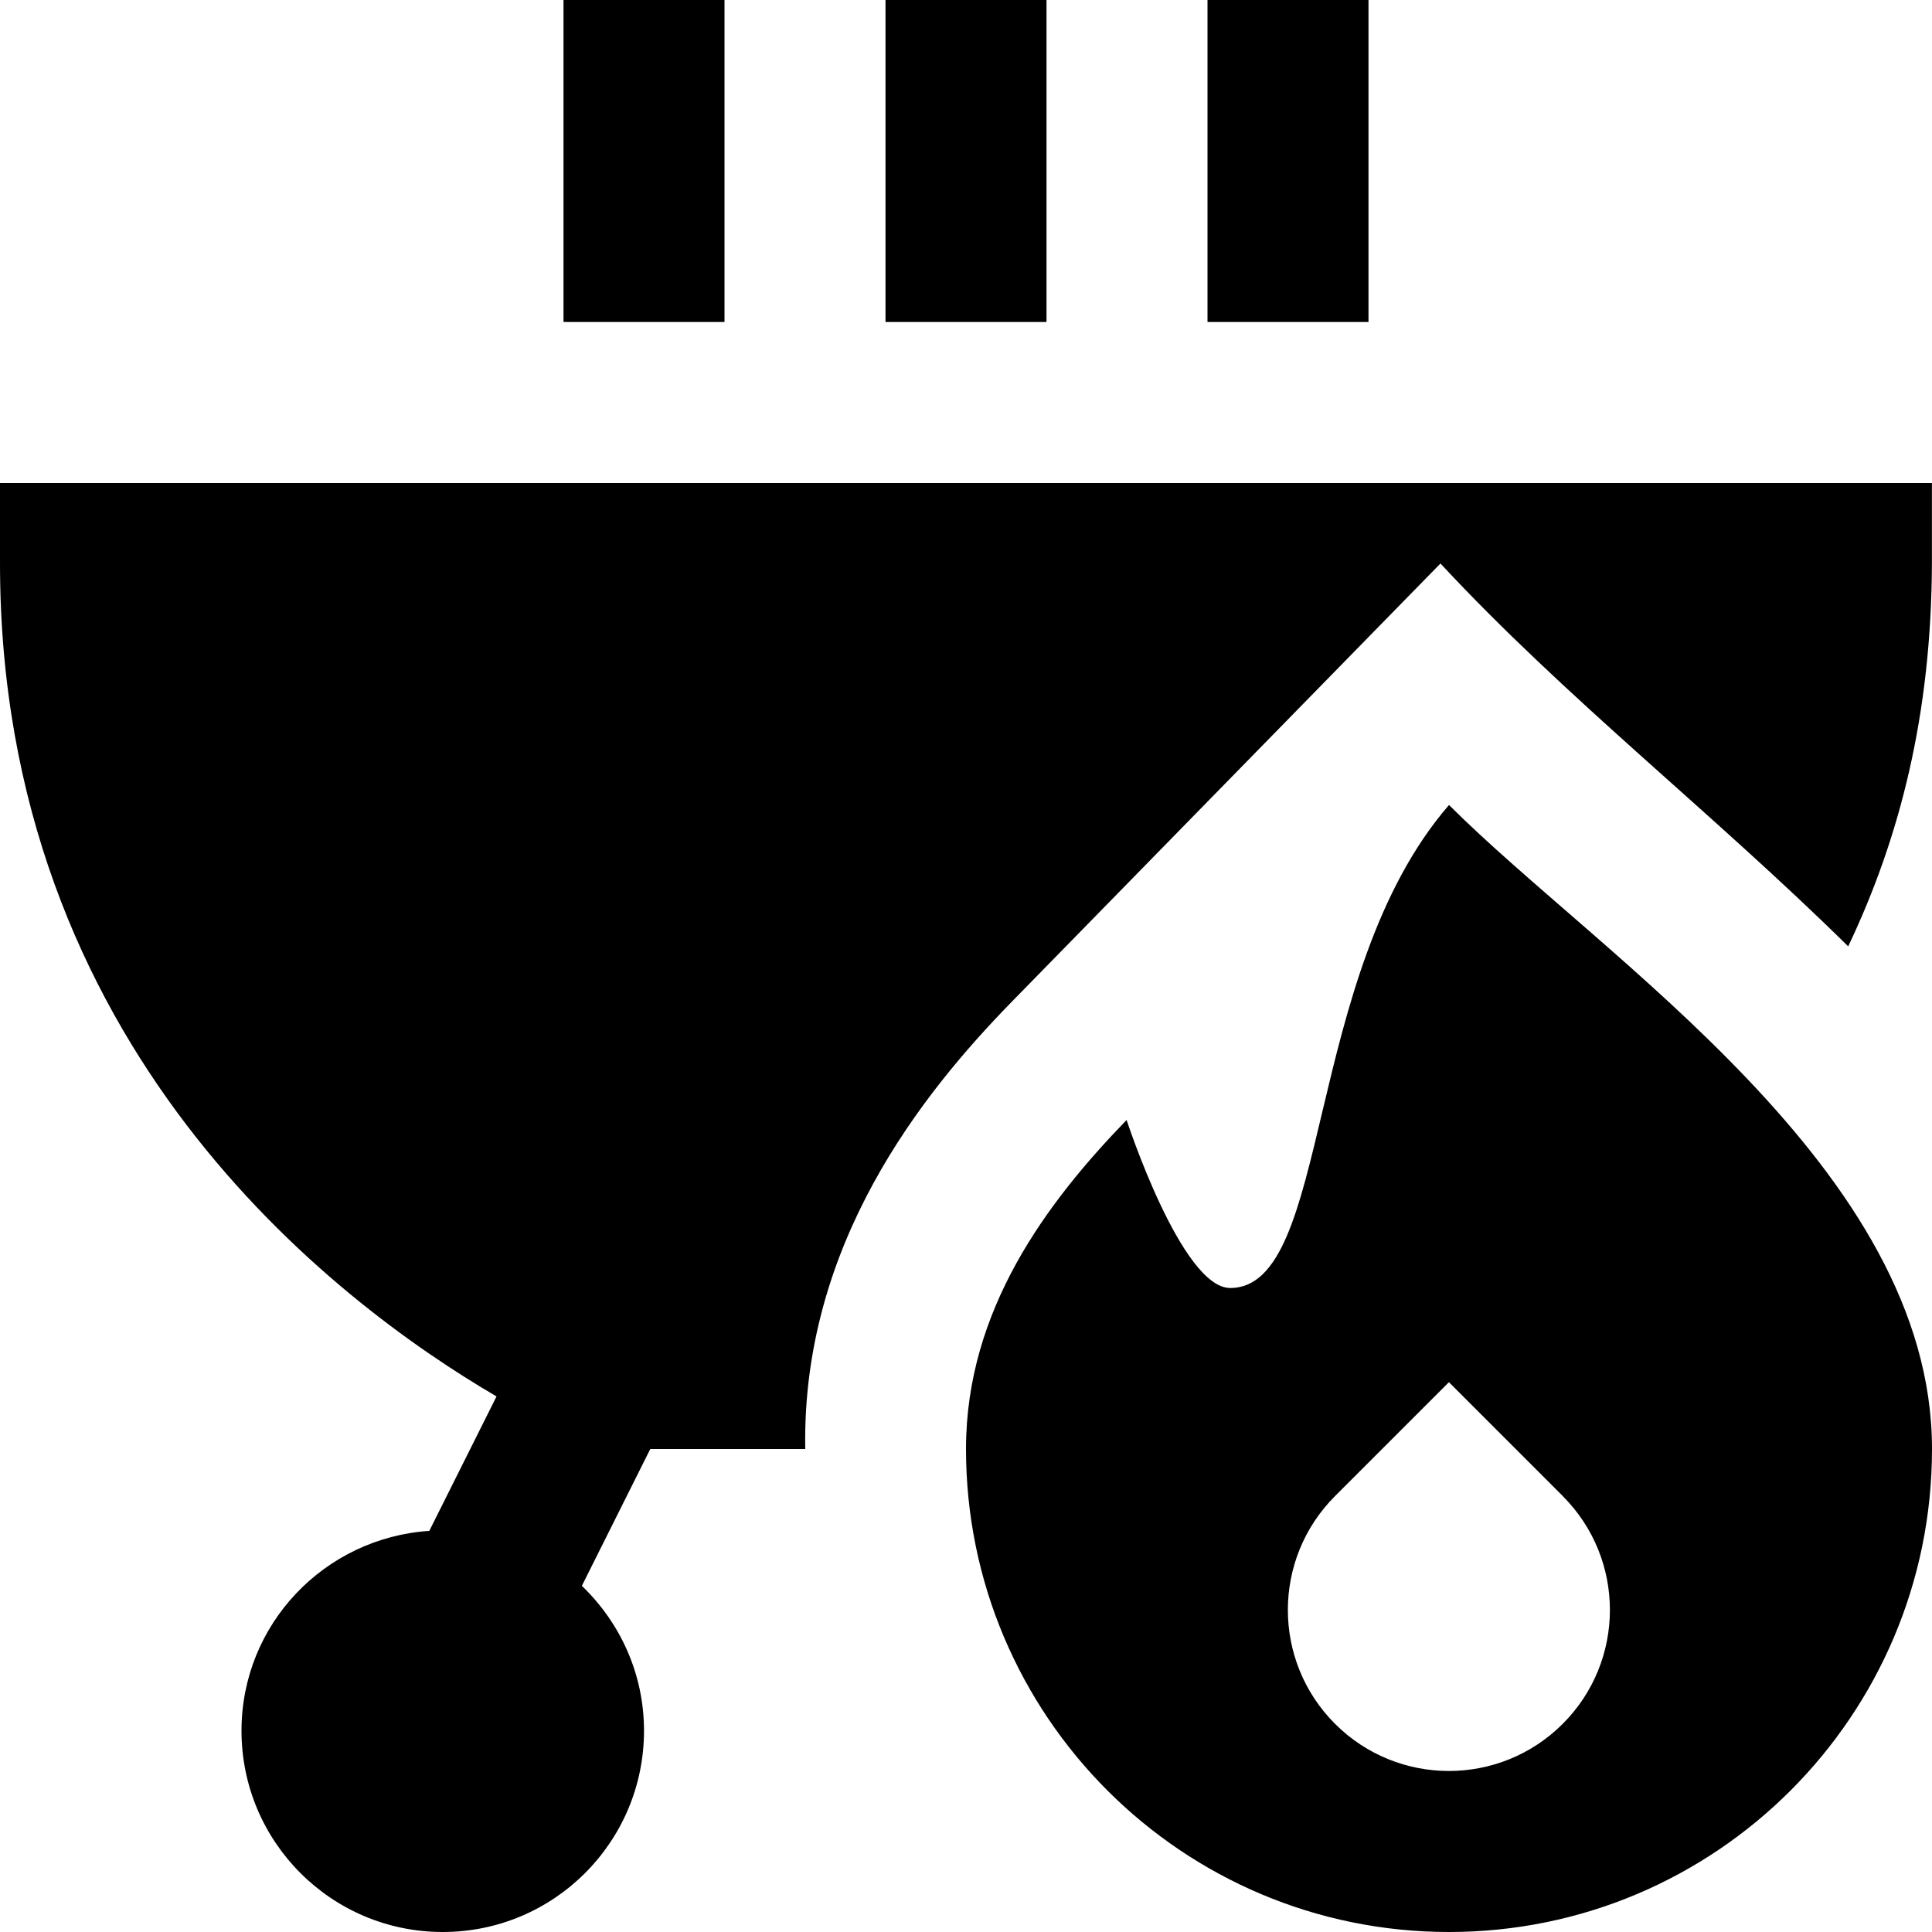 <svg id="Layer_1" viewBox="0 0 24 24" xmlns="http://www.w3.org/2000/svg" data-name="Layer 1"><path d="m13 4h-2v-4h2zm4-4h-2v4h2zm-8 0h-2v4h2zm15 18c0 3.314-2.686 6-6 6s-6-2.686-6-6c0-1.725 1-3.06 1.995-4.087 0 0 .681 2.087 1.287 2.087 1.263 0 .897-3.898 2.718-6 1.895 1.895 6 4.526 6 8zm-4.586.585-1.415-1.415-1.415 1.415c-.781.781-.781 2.048 0 2.829s2.048.781 2.829 0 .781-2.048 0-2.829zm-19.414-12.585v1c0 6.001 4.126 9.152 6.168 10.347l-.835 1.67c-1.302.087-2.333 1.16-2.333 2.483 0 1.381 1.119 2.5 2.5 2.5s2.5-1.119 2.5-2.5c0-.709-.298-1.345-.772-1.8l.85-1.7h1.925c-.044-2.544 1.451-4.412 2.555-5.545l5.336-5.455c1.552 1.672 3.378 3.093 5.065 4.756.642-1.351 1.033-2.877 1.04-4.756v-1z"/></svg>